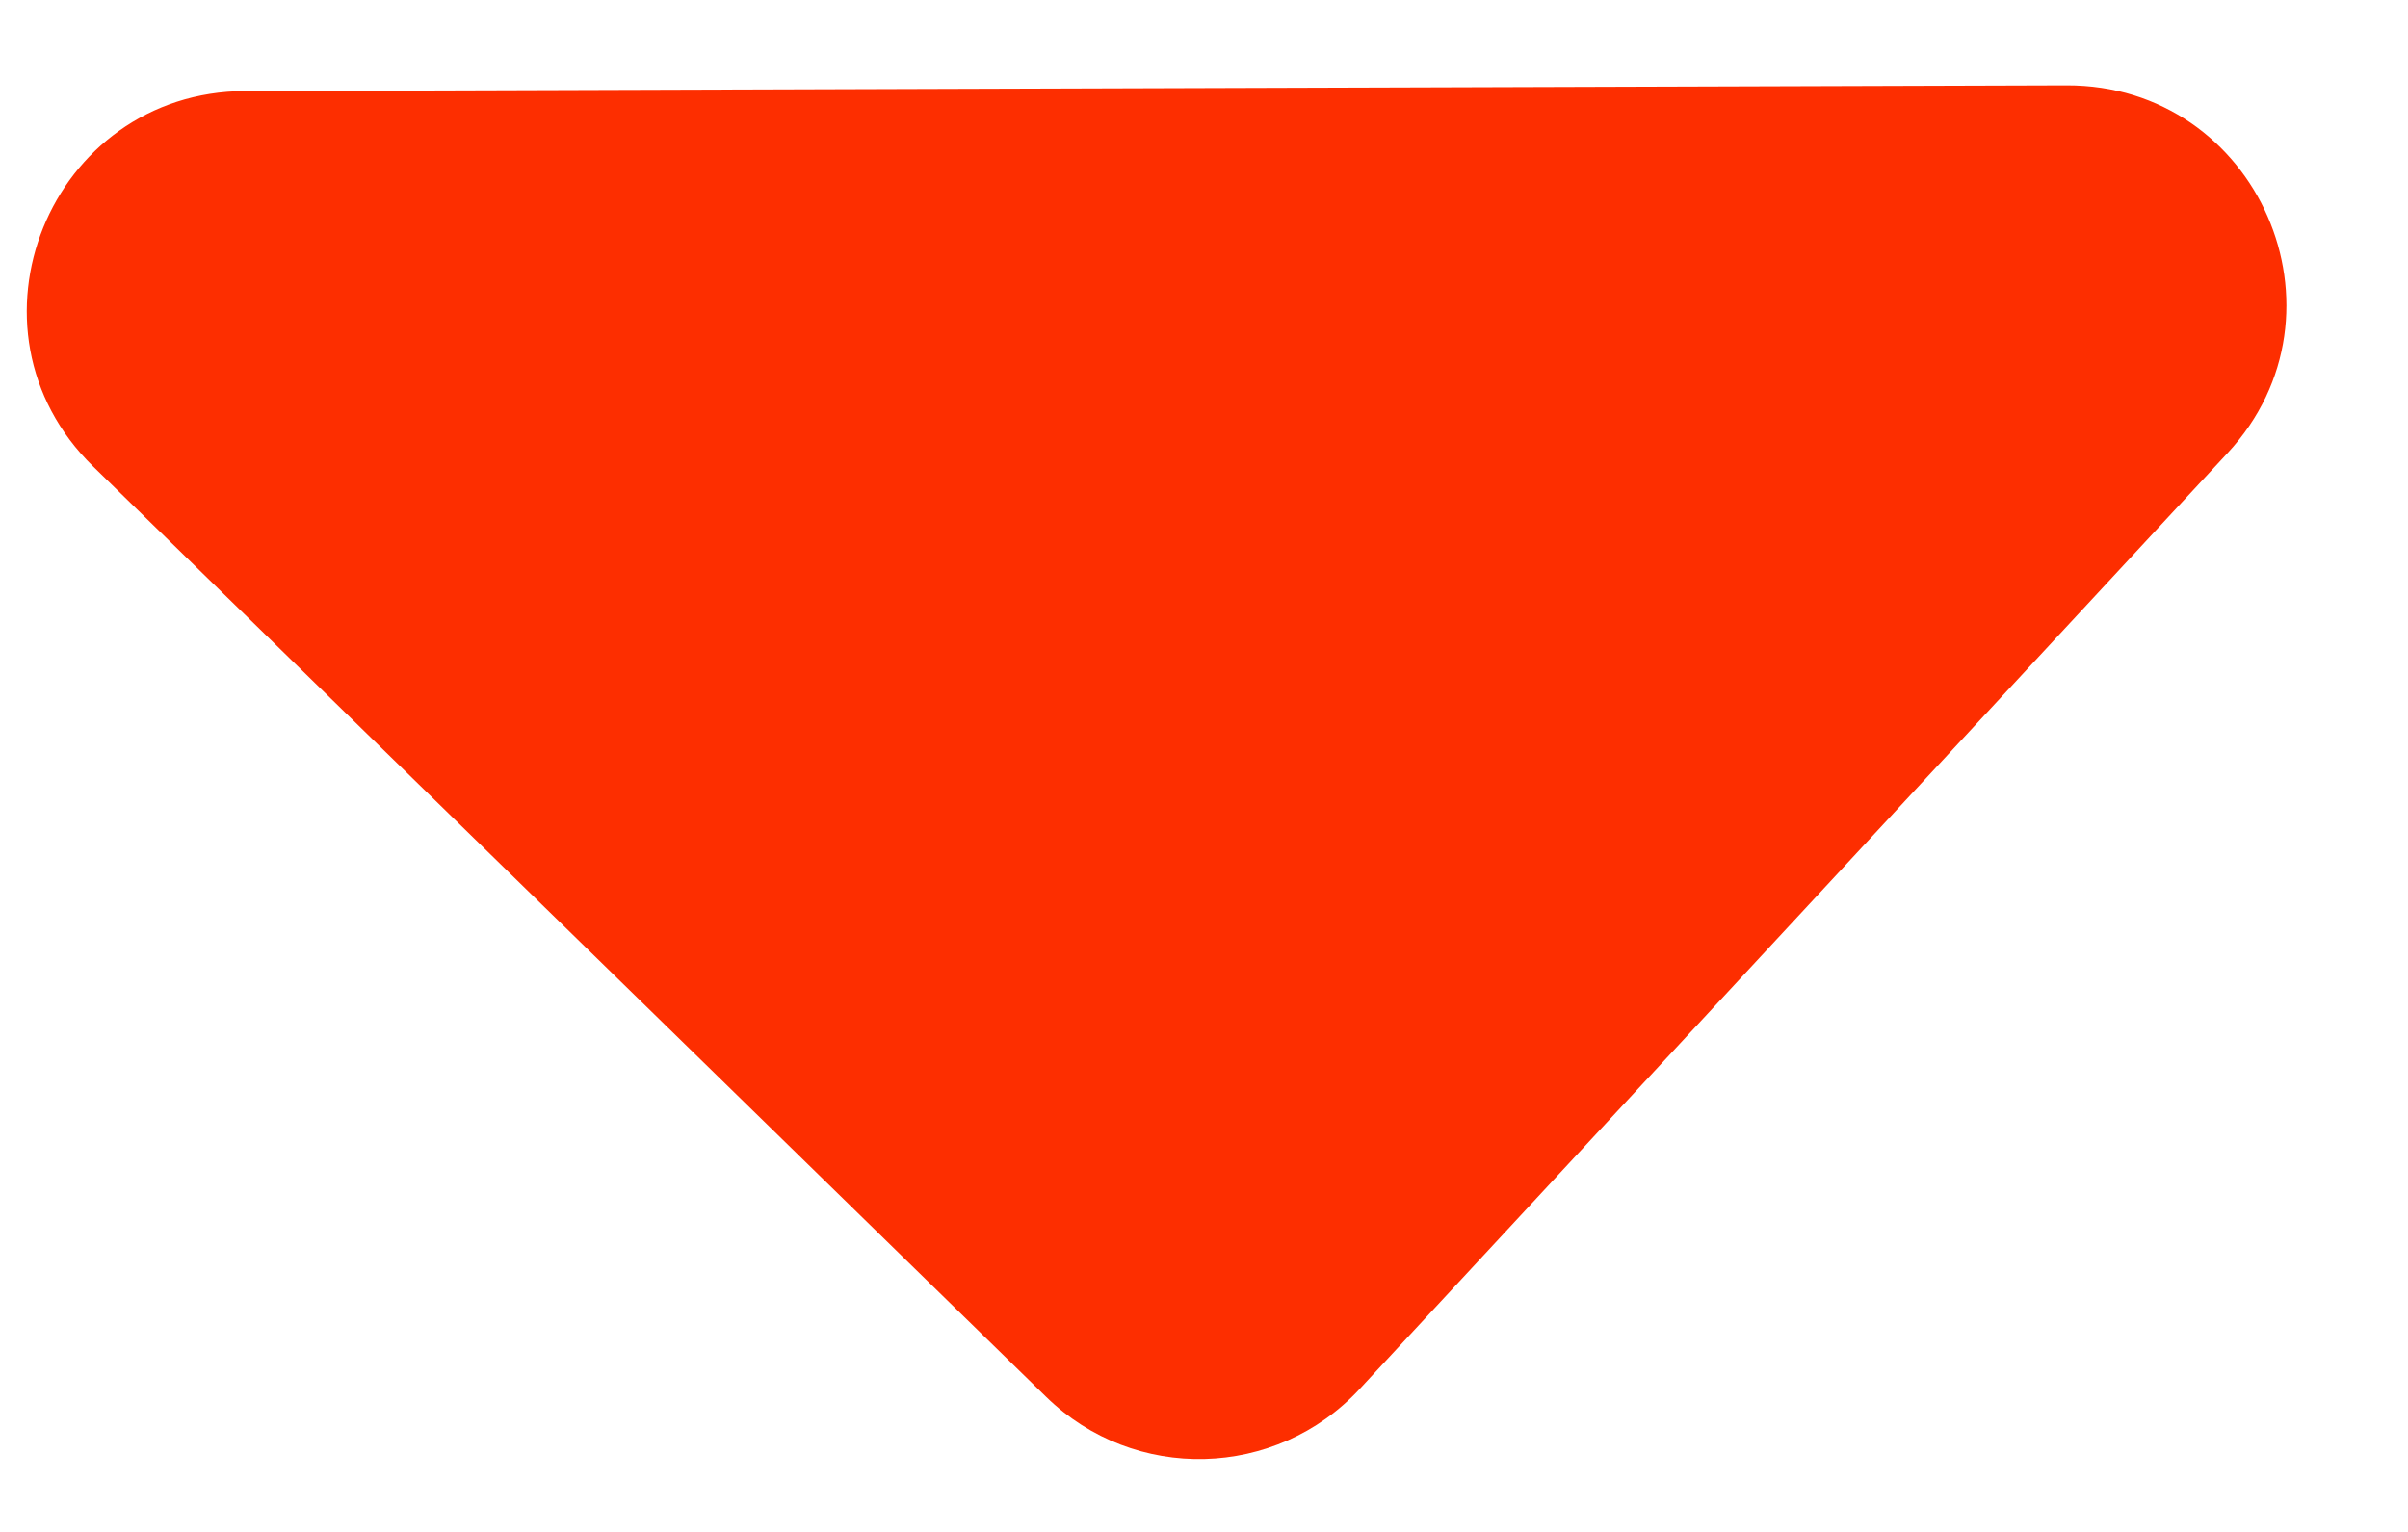 <svg width="11" height="7" viewBox="0 0 11 7" fill="none" xmlns="http://www.w3.org/2000/svg">
<path d="M4.779 6.383C5.182 6.776 5.829 6.759 6.211 6.347L10.176 2.07C10.77 1.429 10.314 0.387 9.44 0.39L1.121 0.416C0.226 0.419 -0.215 1.506 0.426 2.132L4.779 6.383Z" fill="#FD2E00"/>
</svg>
